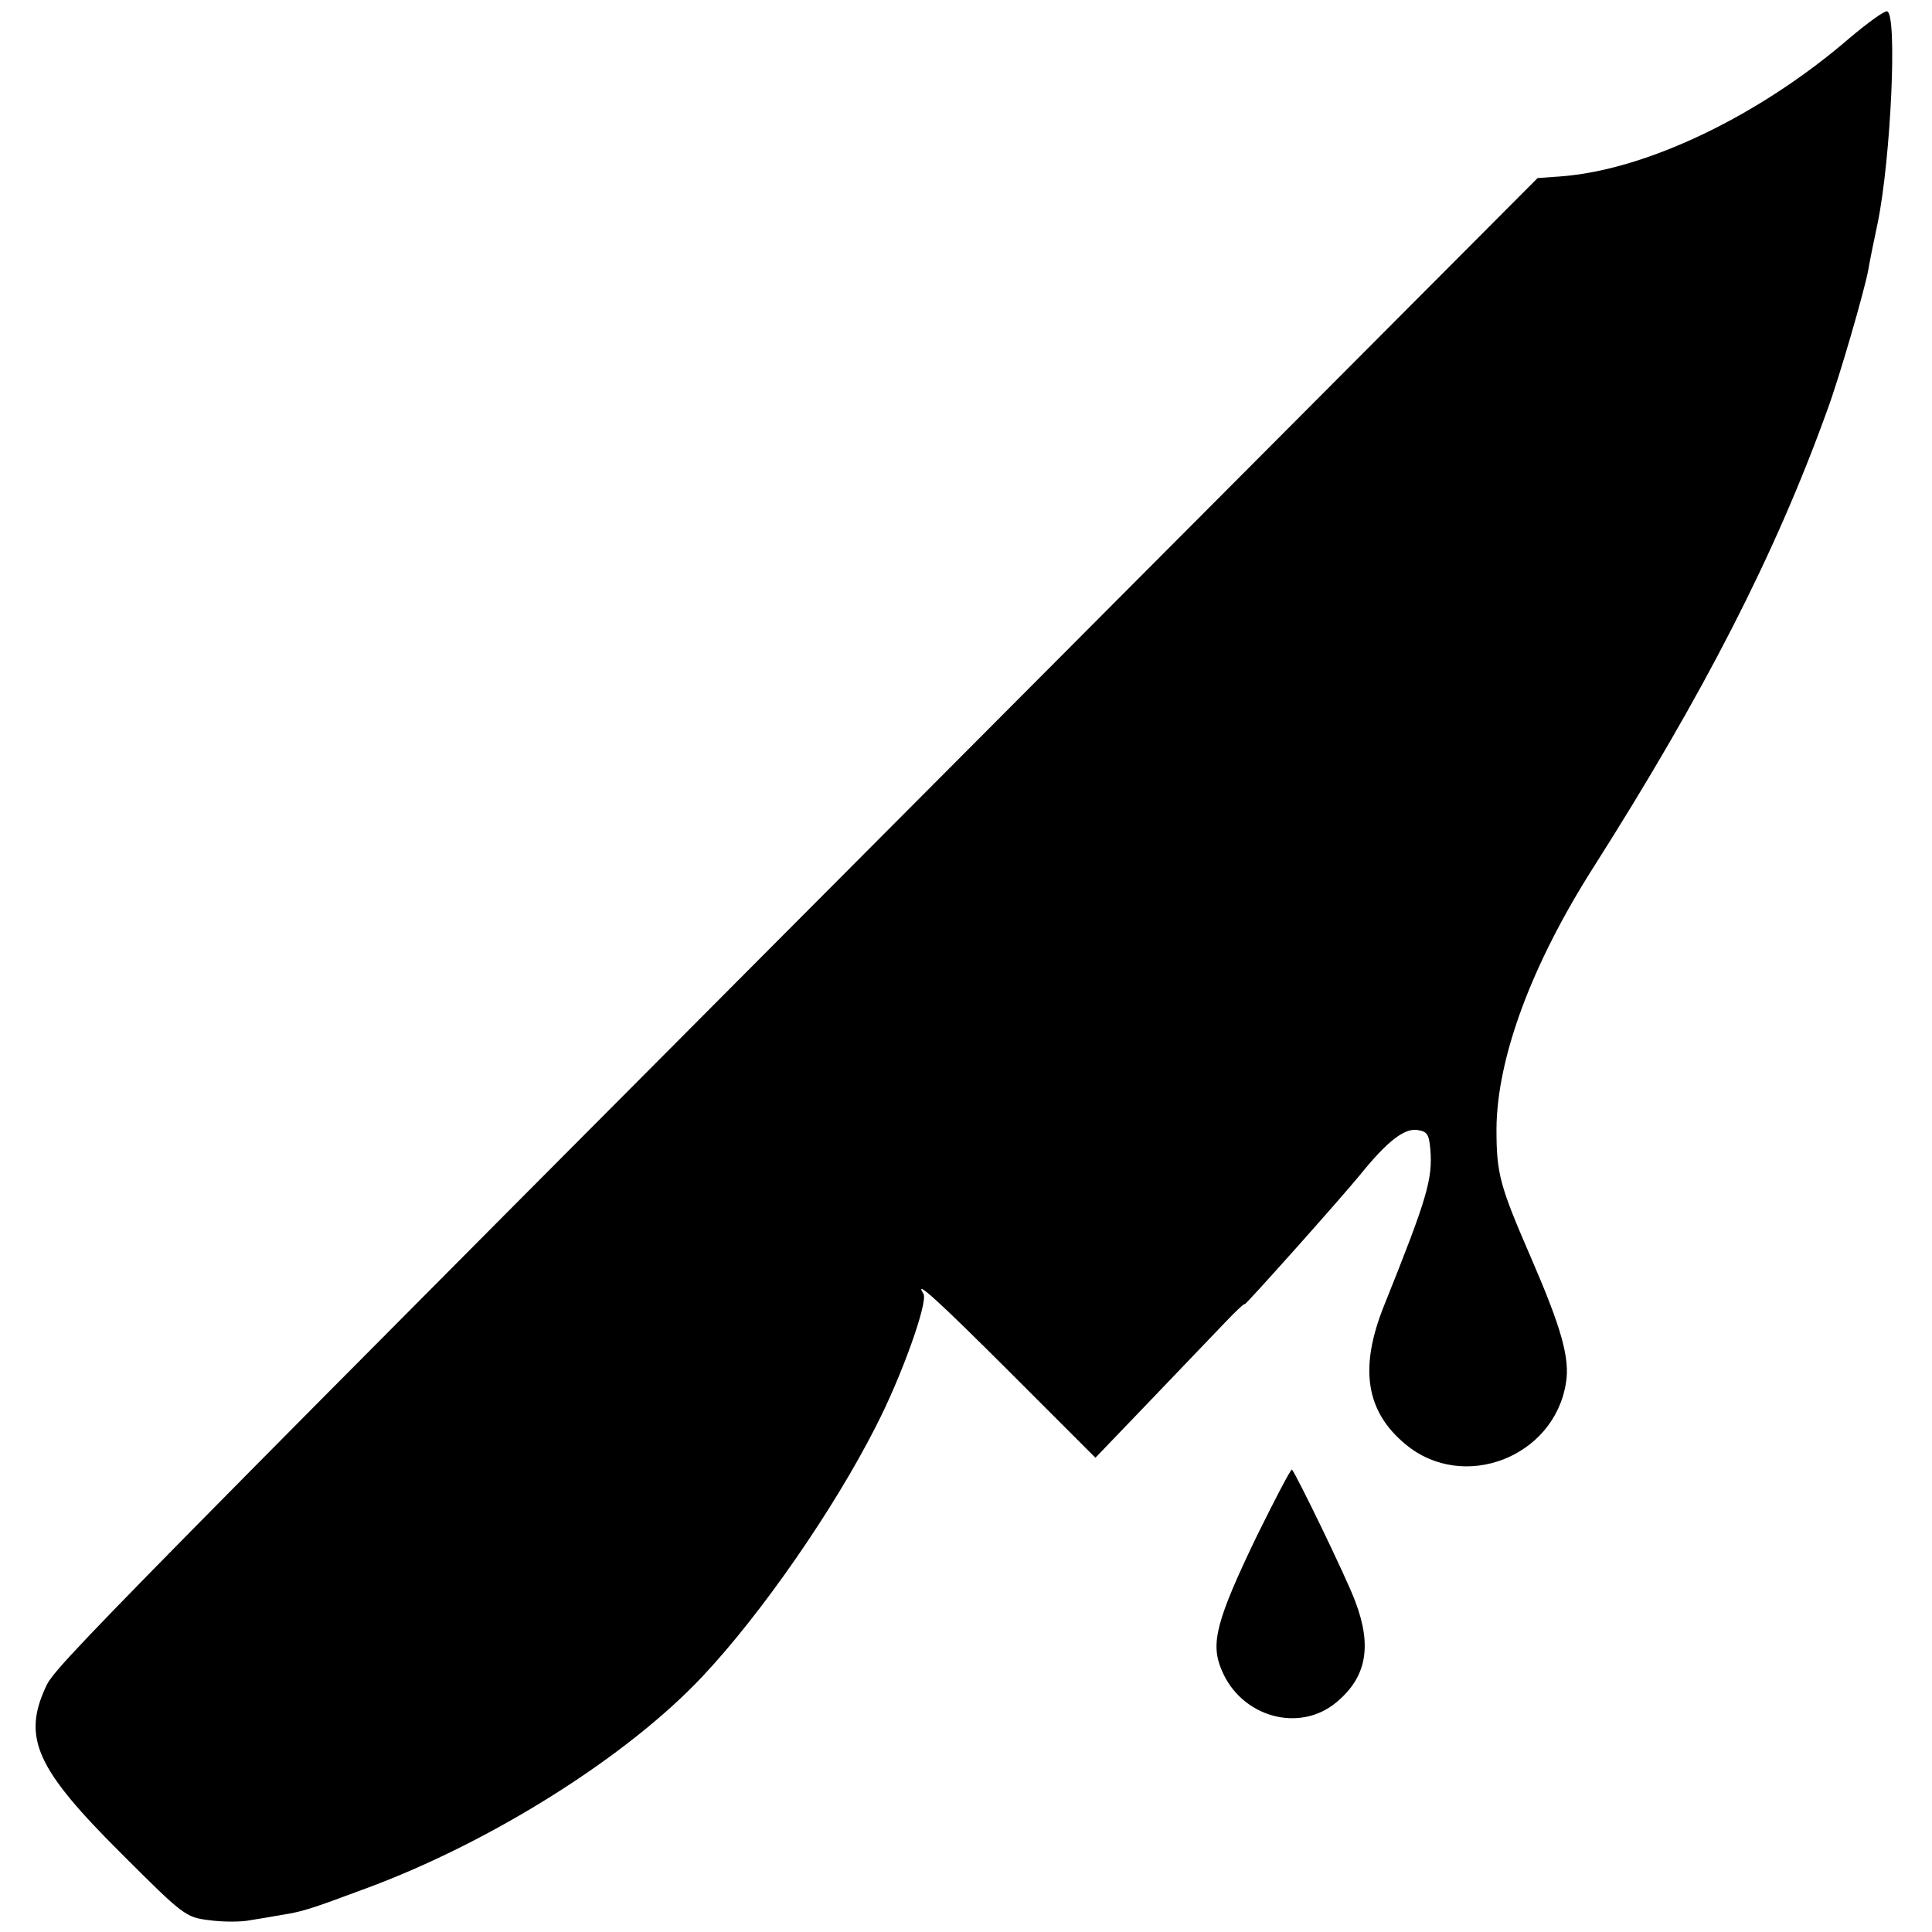 <?xml version="1.0" standalone="no"?>
<!DOCTYPE svg PUBLIC "-//W3C//DTD SVG 20010904//EN"
 "http://www.w3.org/TR/2001/REC-SVG-20010904/DTD/svg10.dtd">
<svg version="1.0" xmlns="http://www.w3.org/2000/svg"
 width="409pt" height="409pt" viewBox="0 0 409 409"
 preserveAspectRatio="xMidYMid meet">
<g transform="translate(0,409) scale(0.1,-0.1)"
fill="#000000" stroke="none">
<path d="M3915 4009 c-189 -163 -426 -277 -606 -292 l-54 -4 -910 -913 c-2186
-2194 -2227 -2236 -2248 -2281 -50 -108 -20 -174 160 -353 131 -131 136 -135
186 -141 29 -4 68 -4 87 0 19 3 49 8 65 11 45 7 61 12 179 56 266 98 555 280
714 450 125 133 277 353 365 526 56 108 112 266 102 283 -22 34 31 -14 186
-169 l178 -178 118 123 c65 68 136 142 158 165 22 23 40 40 40 37 0 -4 201
221 246 276 55 68 91 96 118 93 22 -3 26 -8 29 -41 5 -63 -6 -102 -98 -331
-53 -132 -39 -224 46 -294 122 -101 314 -27 339 130 9 53 -10 118 -75 268 -65
150 -72 175 -72 270 1 150 74 348 206 555 233 367 384 661 494 966 26 70 79
254 87 297 3 18 12 63 20 100 28 137 42 442 20 448 -5 2 -41 -24 -80 -57z"/>
<path d="M2661 839 c-86 -179 -99 -228 -75 -284 41 -100 165 -135 244 -68 63
53 75 118 39 213 -18 49 -125 269 -134 279 -2 2 -35 -61 -74 -140z"/>
</g>
</svg>
